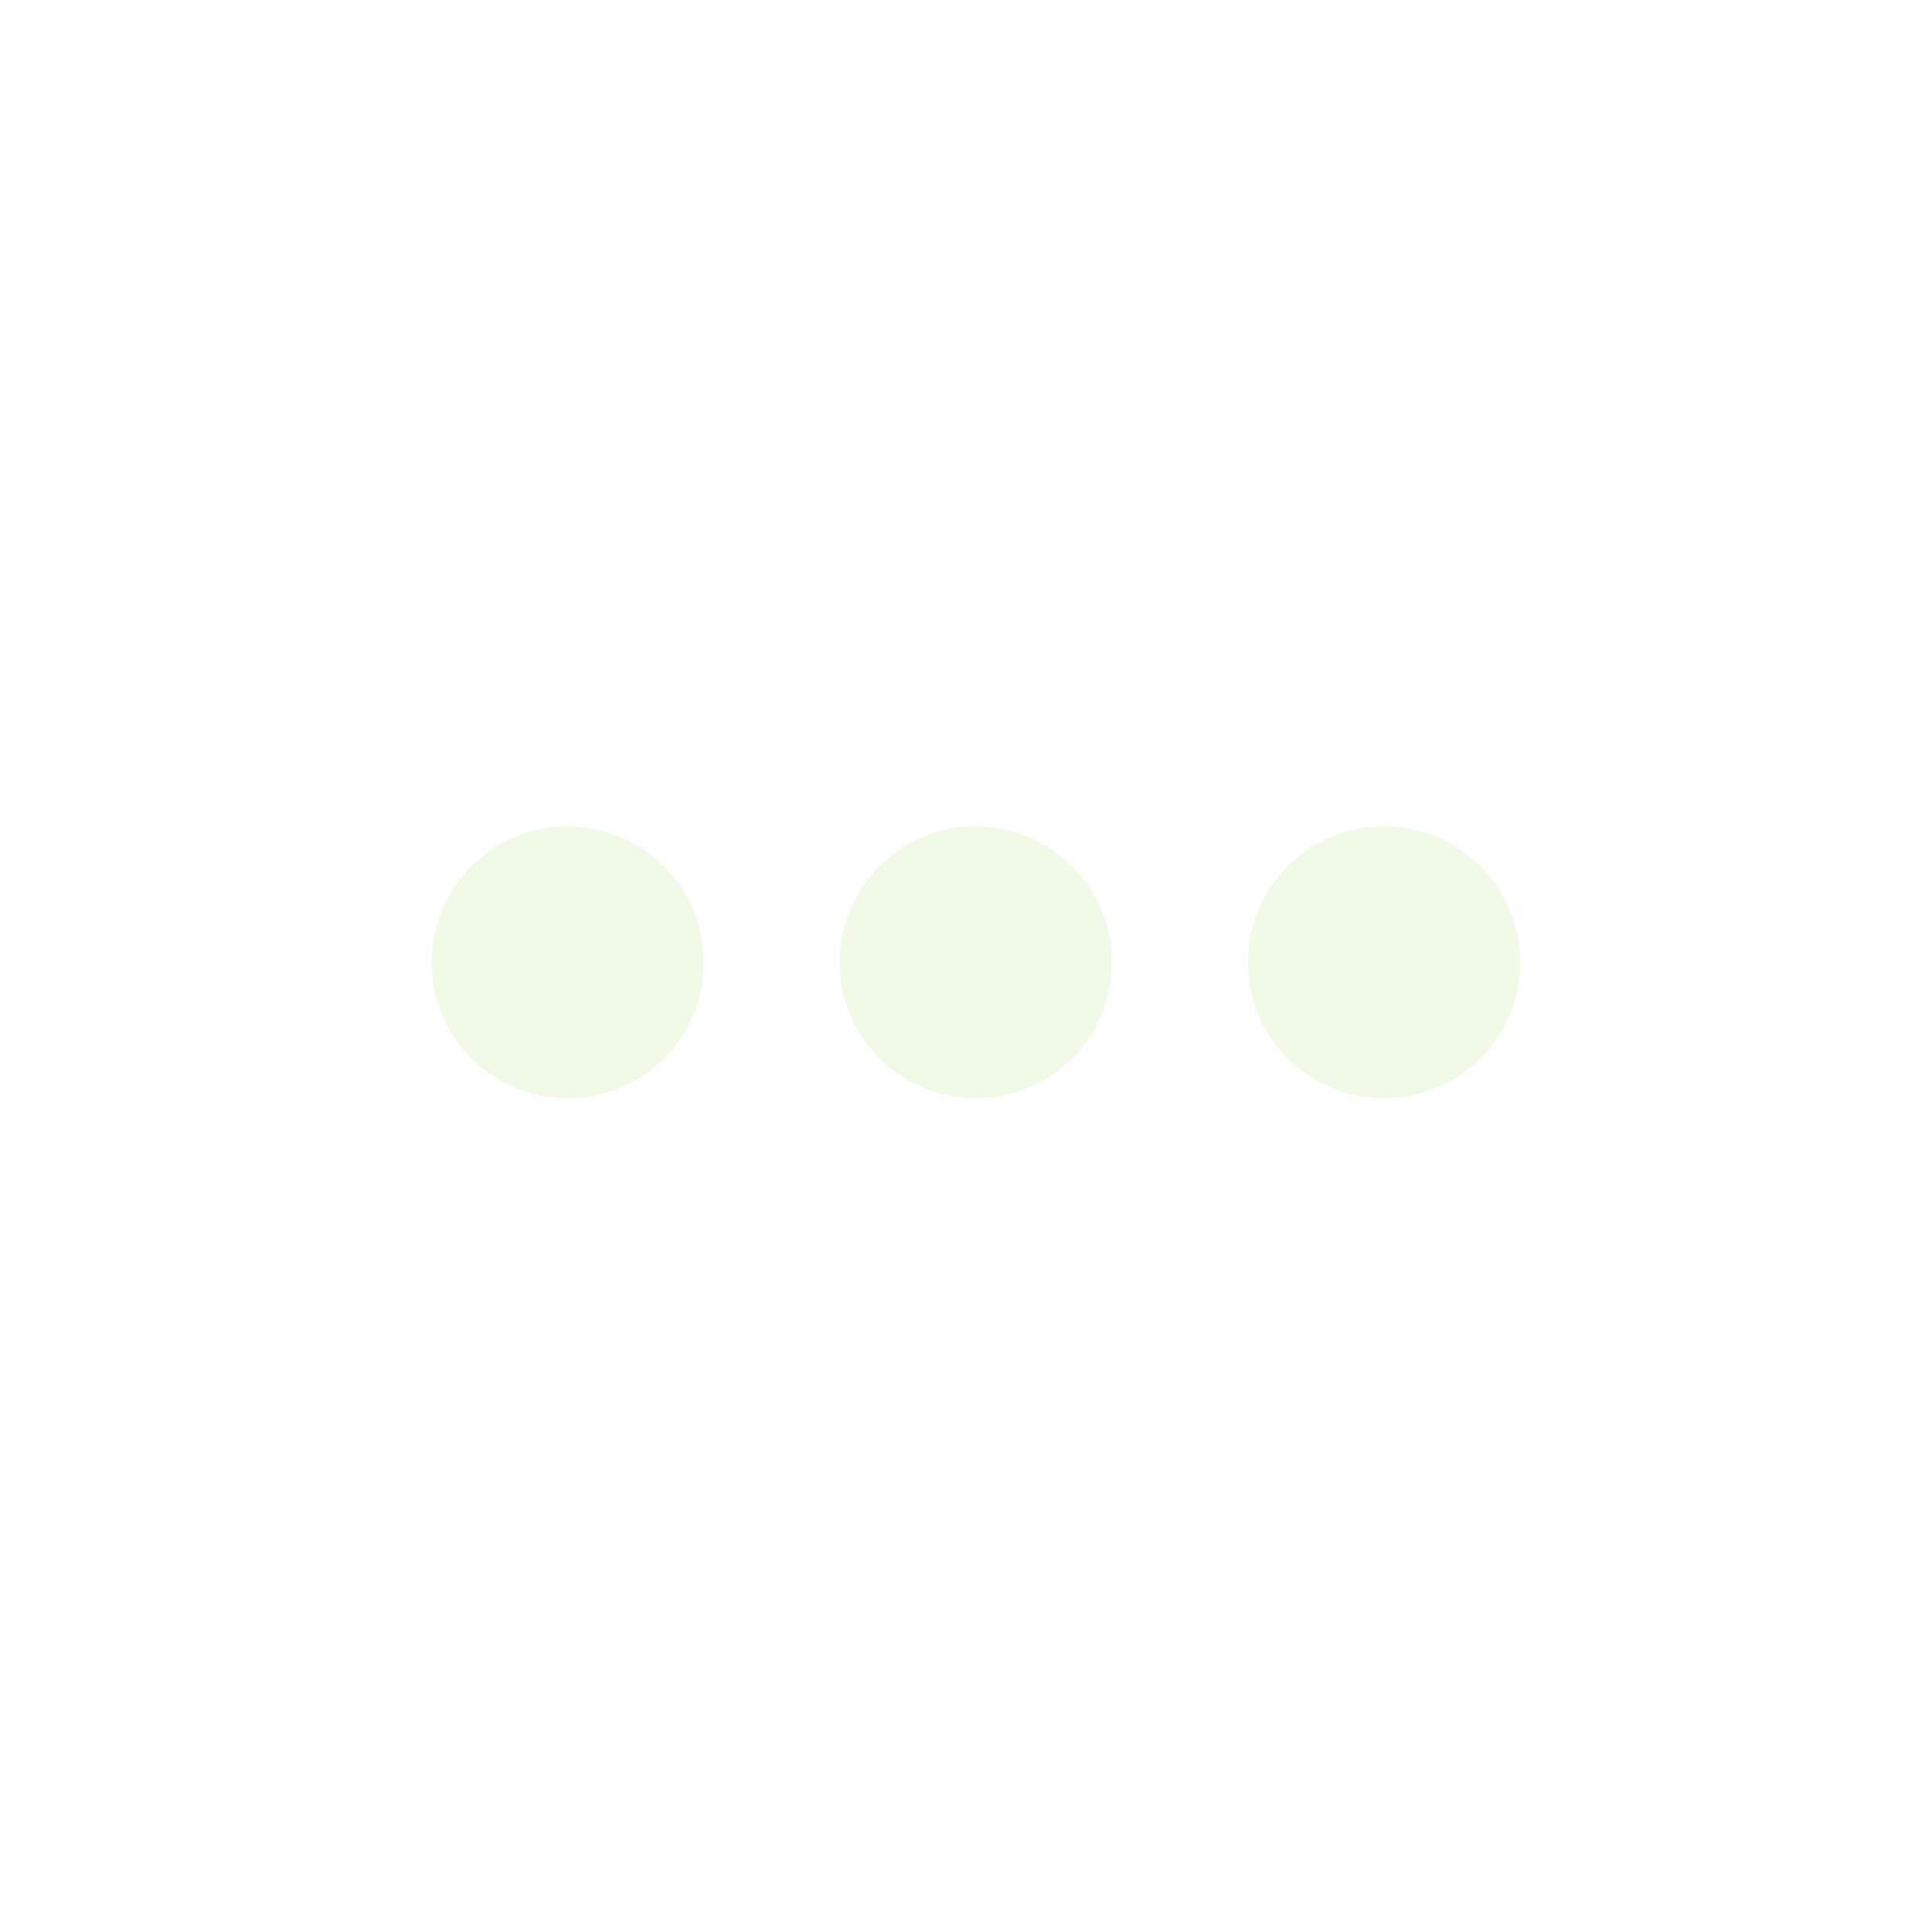 <?xml version="1.0" encoding="UTF-8" standalone="no"?>
<!-- Created with Inkscape (http://www.inkscape.org/) -->

<svg
   xmlns:dc="http://purl.org/dc/elements/1.1/"
   xmlns:cc="http://creativecommons.org/ns#"
   xmlns:rdf="http://www.w3.org/1999/02/22-rdf-syntax-ns#"
   xmlns:svg="http://www.w3.org/2000/svg"
   xmlns="http://www.w3.org/2000/svg"
   xmlns:sodipodi="http://sodipodi.sourceforge.net/DTD/sodipodi-0.dtd"
   xmlns:inkscape="http://www.inkscape.org/namespaces/inkscape"
   width="70.333"
   height="70.333"
   version="1.1"
   viewBox="0 0 18.609 18.609"
   id="svg6159"
   sodipodi:docname="pdg_waiting_4.svg"
   inkscape:version="0.92.1 r15371">
  <defs
     id="defs6163" />
  <sodipodi:namedview
     pagecolor="#ffffff"
     bordercolor="#666666"
     borderopacity="1"
     objecttolerance="10"
     gridtolerance="10"
     guidetolerance="10"
     inkscape:pageopacity="0"
     inkscape:pageshadow="2"
     inkscape:window-width="3840"
     inkscape:window-height="2050"
     id="namedview6161"
     showgrid="false"
     inkscape:zoom="13.455443"
     inkscape:cx="28.786151"
     inkscape:cy="51.397828"
     inkscape:window-x="3348"
     inkscape:window-y="-12"
     inkscape:window-maximized="1"
     inkscape:current-layer="svg6159"
     inkscape:pagecheckerboard="true"
     borderlayer="false"
     showborder="true"
     units="px"
     inkscape:snap-global="false" />
  <circle
     style="opacity:0.2;fill:#b8e986;fill-opacity:1;stroke:none;stroke-width:0.219;stroke-linecap:round;stroke-miterlimit:4;stroke-dasharray:none;stroke-dashoffset:0;stroke-opacity:1"
     id="circle21976"
     cx="9.399"
     cy="9.269"
     r="1.31"
     inkscape:export-xdpi="96"
     inkscape:export-ydpi="96" />
  <circle
     r="1.31"
     cy="9.269"
     cx="5.468"
     id="circle21978"
     style="opacity:0.2;fill:#b8e986;fill-opacity:1;stroke:none;stroke-width:0.219;stroke-linecap:round;stroke-miterlimit:4;stroke-dasharray:none;stroke-dashoffset:0;stroke-opacity:1"
     inkscape:export-xdpi="96"
     inkscape:export-ydpi="96" />
  <circle
     style="opacity:0.2;fill:#b8e986;fill-opacity:1;stroke:none;stroke-width:0.219;stroke-linecap:round;stroke-miterlimit:4;stroke-dasharray:none;stroke-dashoffset:0;stroke-opacity:1"
     id="circle21980"
     cx="13.331"
     cy="9.269"
     r="1.31"
     inkscape:export-xdpi="96"
     inkscape:export-ydpi="96" />
</svg>
